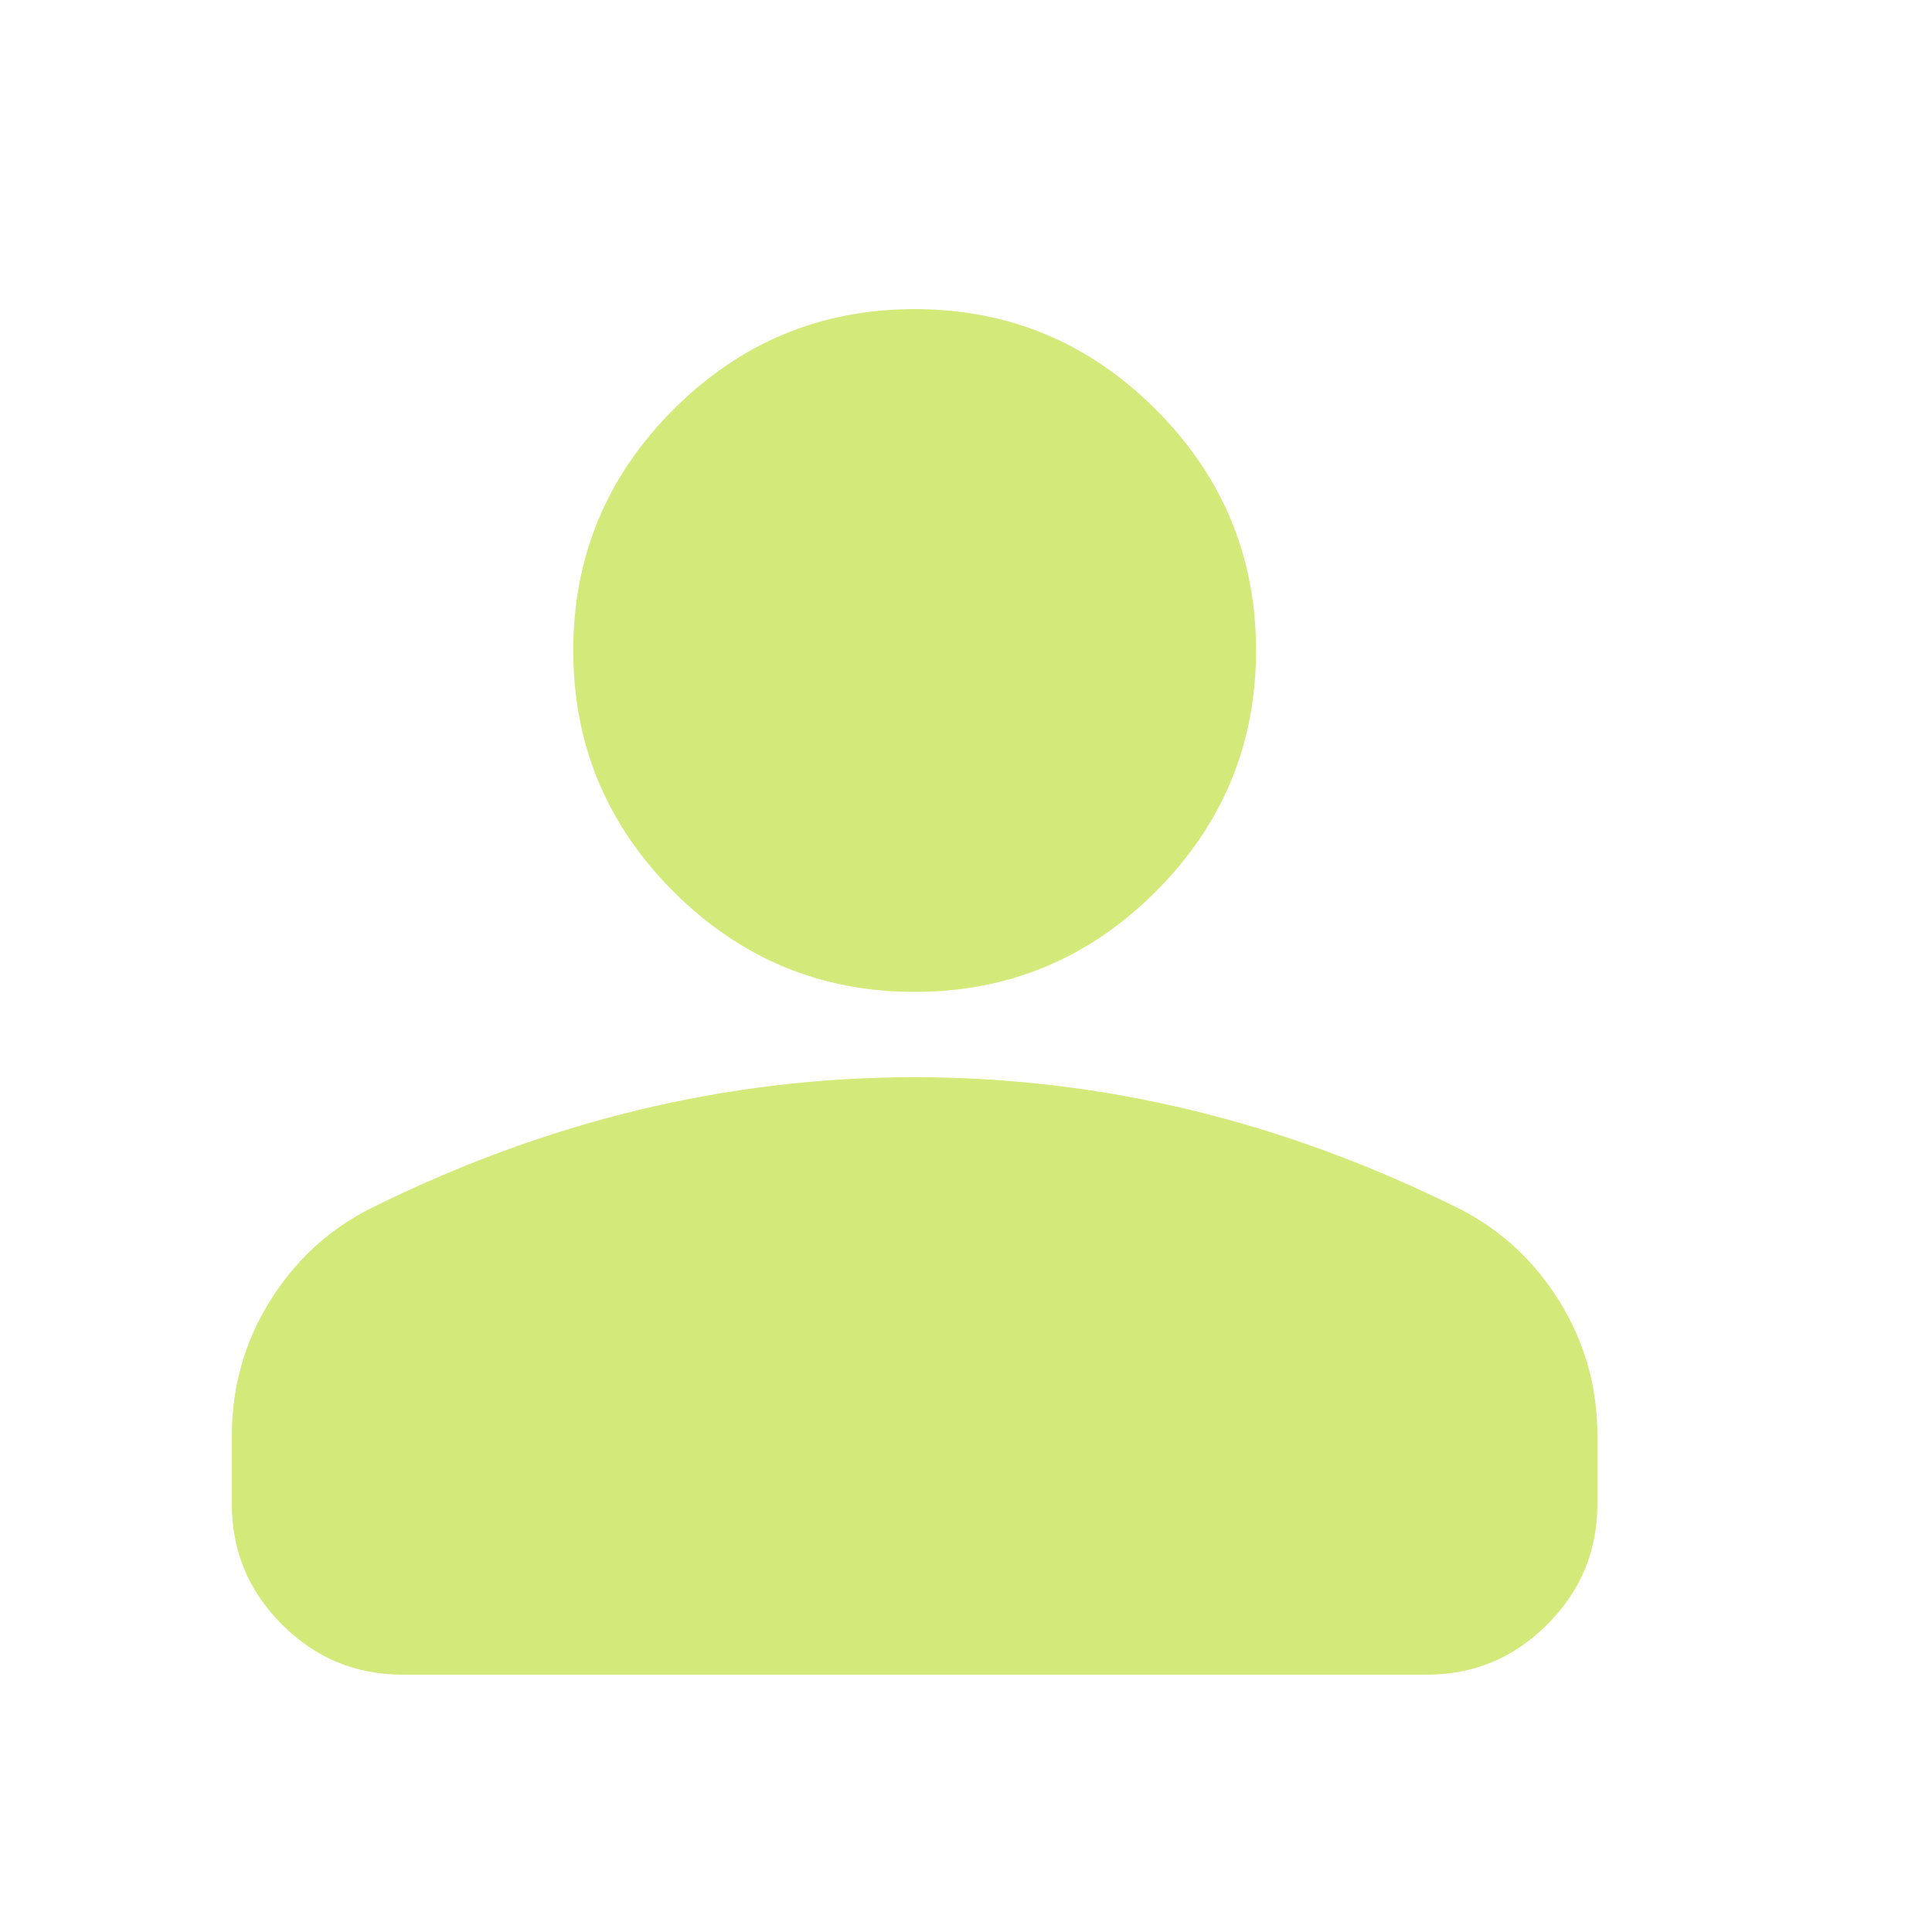 <svg width="25" height="25" viewBox="0 0 25 25" fill="none" xmlns="http://www.w3.org/2000/svg">
<path d="M11.835 12.835C10.62 12.835 9.58 12.402 8.715 11.537C7.85 10.672 7.418 9.632 7.418 8.418C7.418 7.203 7.85 6.163 8.715 5.298C9.58 4.433 10.62 4 11.835 4C13.05 4 14.09 4.433 14.955 5.298C15.82 6.163 16.253 7.203 16.253 8.418C16.253 9.632 15.82 10.672 14.955 11.537C14.09 12.402 13.05 12.835 11.835 12.835ZM3 19.461V18.578C3 17.952 3.161 17.377 3.483 16.852C3.805 16.328 4.233 15.927 4.767 15.651C5.908 15.081 7.068 14.653 8.246 14.367C9.424 14.082 10.62 13.939 11.835 13.939C13.05 13.939 14.246 14.082 15.424 14.367C16.602 14.653 17.762 15.081 18.903 15.651C19.437 15.927 19.865 16.328 20.187 16.852C20.509 17.377 20.67 17.952 20.67 18.578V19.461C20.67 20.069 20.454 20.589 20.021 21.021C19.589 21.454 19.069 21.67 18.461 21.67H5.209C4.601 21.67 4.081 21.454 3.649 21.021C3.216 20.589 3 20.069 3 19.461Z" fill="#D3E97A"/>
</svg>

